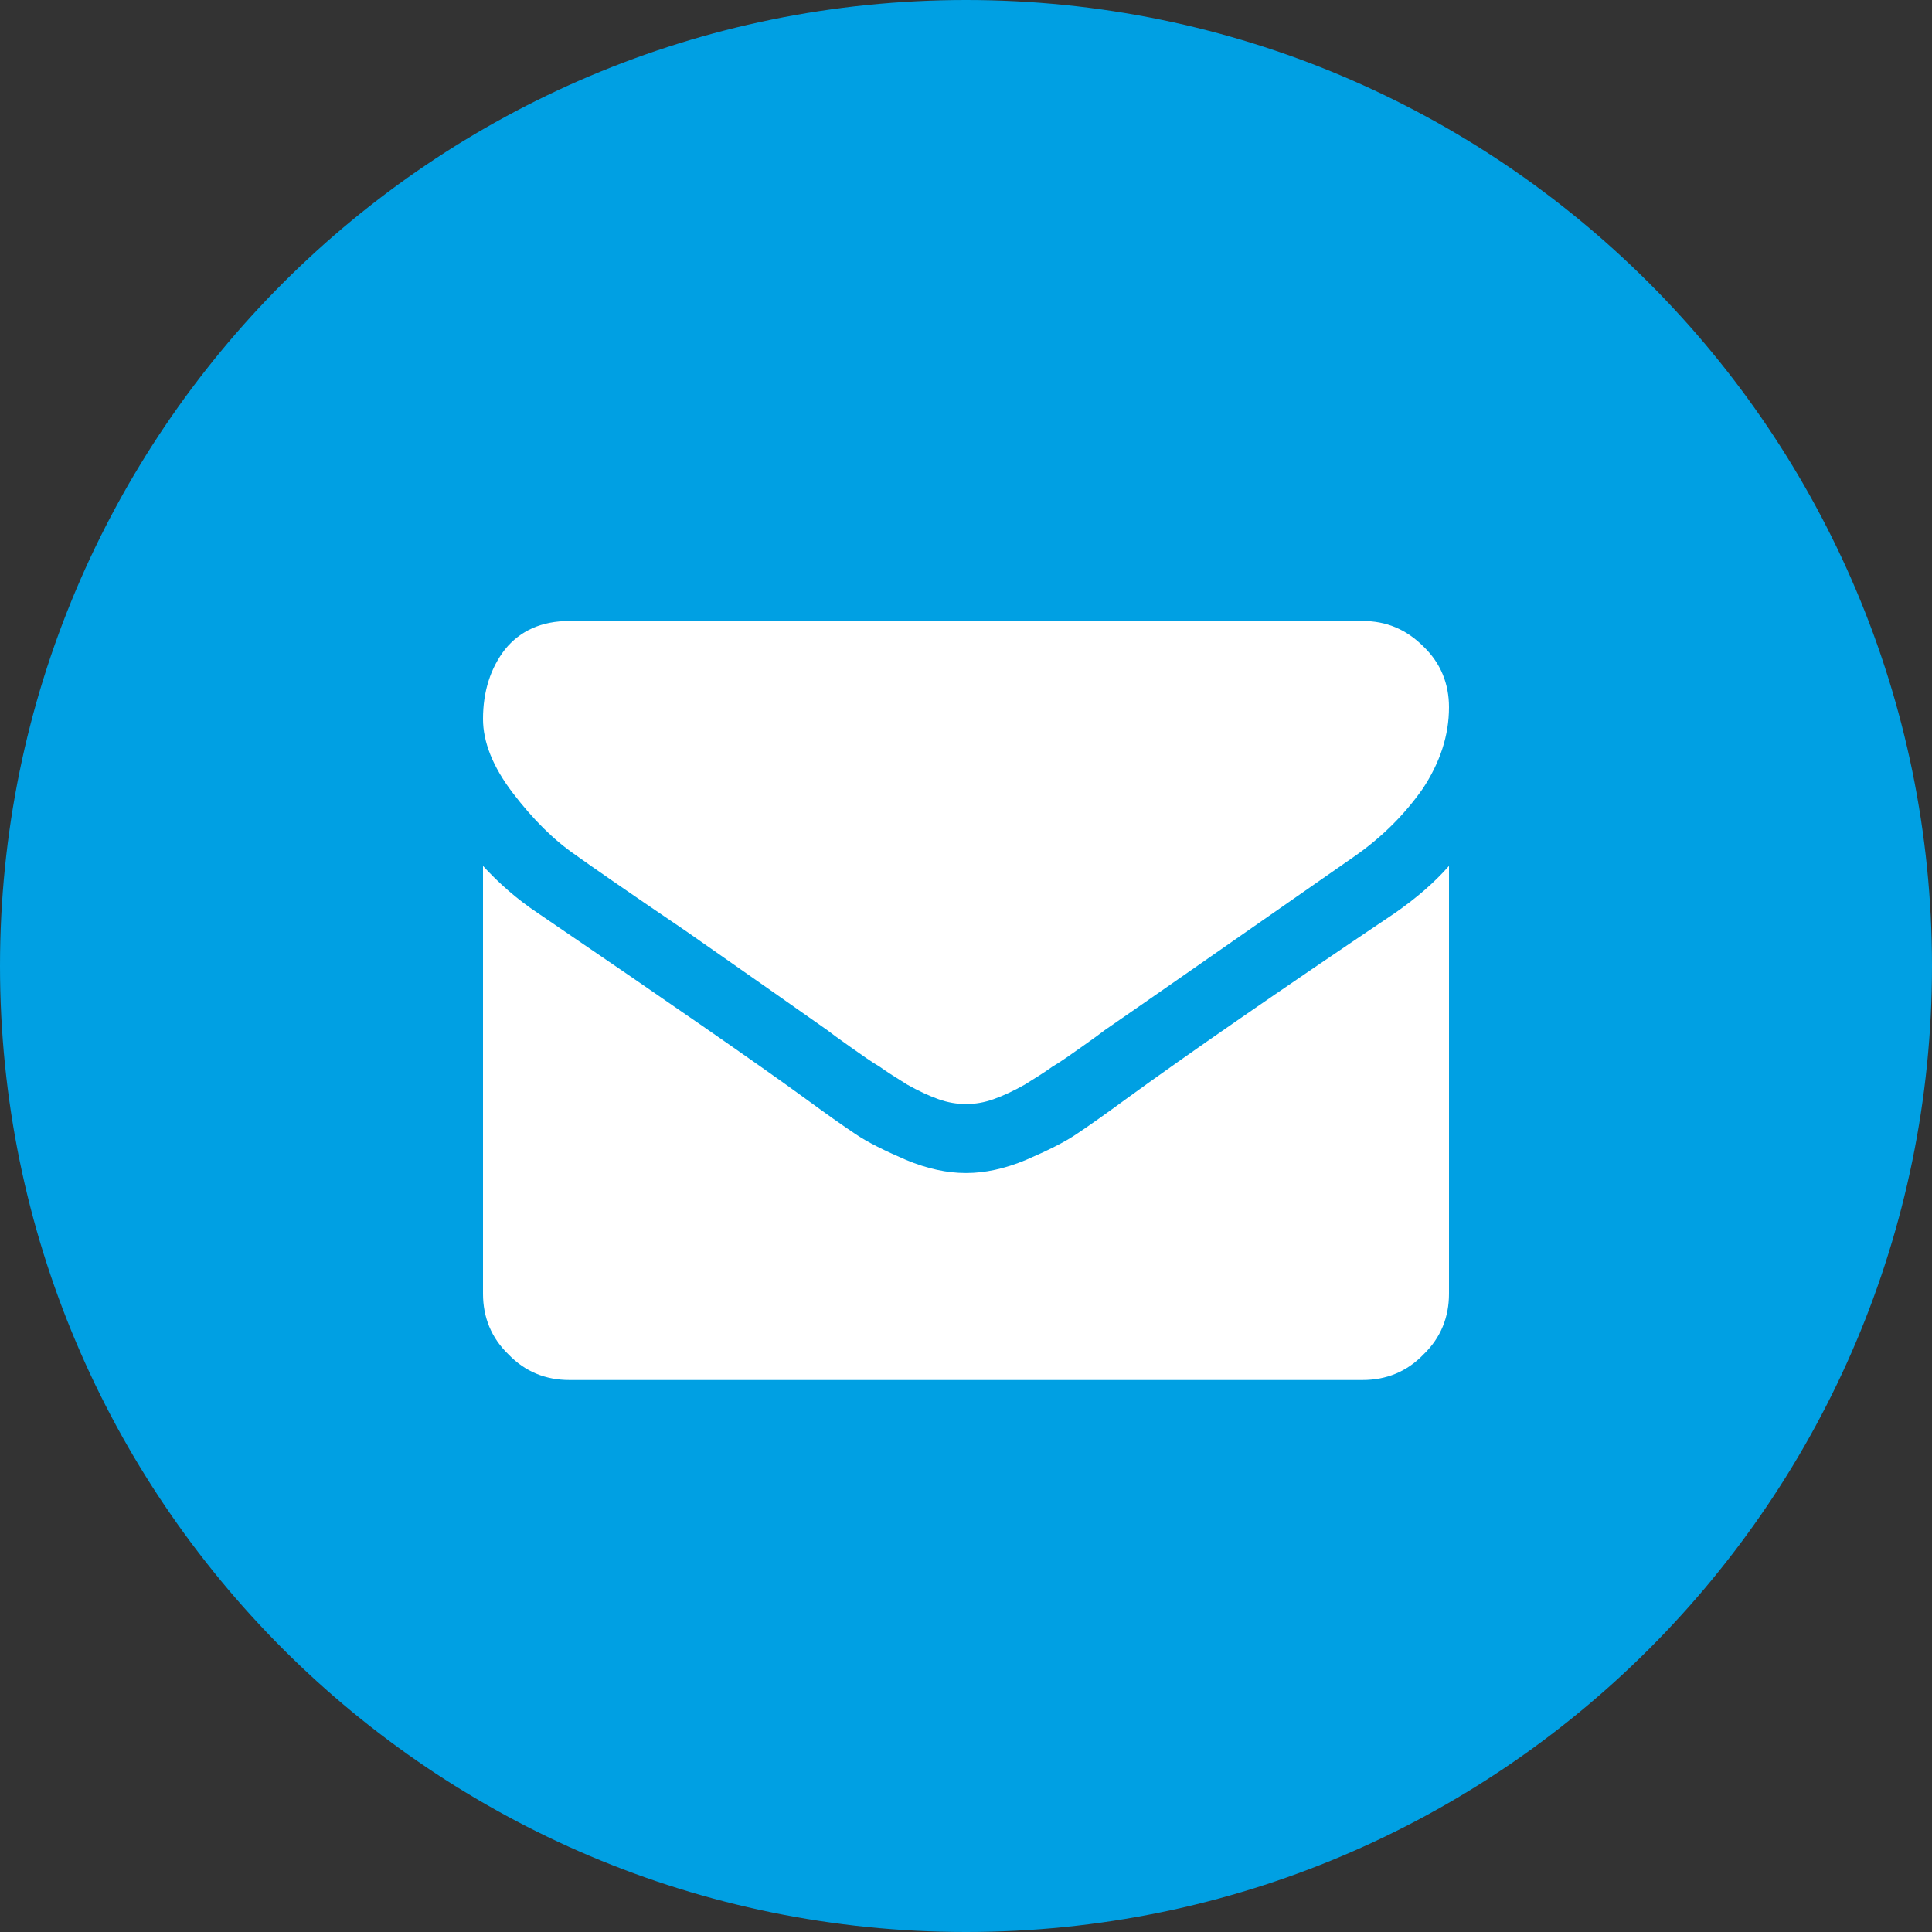 <svg version="1.2" baseProfile="tiny-ps" xmlns="http://www.w3.org/2000/svg" viewBox="0 0 28 28" width="28" height="28">
	<rect x="0" y="0" width="28" height="28" fill="#333333" stroke="none"/>
	<title>БЛОГ</title>
	<style>
		tspan { white-space:pre }
		.shp0 { fill: #00a0e3 } 
		.shp1 { fill: #ffffff } 
	</style>
	<g id="БЛОГ">
		<g id="1">
			<g id="tel">
				<path id="Эллипс 3 копия 2" class="shp0" d="M14 0C21.73 0 28 6.27 28 14C28 21.73 21.73 28 14 28C6.27 28 0 21.73 0 14C0 6.27 6.27 0 14 0Z" />
				<path id="Фигура 7" class="shp1" d="M8.34 12.39C8.52 12.52 9.05 12.89 9.95 13.5C10.84 14.12 11.52 14.6 11.99 14.93C12.04 14.97 12.15 15.05 12.32 15.17C12.49 15.29 12.63 15.39 12.75 15.46C12.86 15.54 12.99 15.62 13.15 15.72C13.31 15.81 13.46 15.88 13.6 15.93C13.74 15.98 13.87 16 13.99 16L14 16L14.01 16C14.13 16 14.26 15.98 14.4 15.93C14.54 15.88 14.69 15.81 14.85 15.72C15.01 15.62 15.14 15.54 15.25 15.46C15.37 15.39 15.51 15.29 15.68 15.17C15.85 15.05 15.96 14.97 16.01 14.93C16.49 14.6 17.71 13.75 19.66 12.39C20.04 12.12 20.36 11.8 20.62 11.43C20.87 11.05 21 10.66 21 10.25C21 9.91 20.88 9.61 20.63 9.37C20.38 9.12 20.09 9 19.75 9L8.25 9C7.85 9 7.54 9.14 7.32 9.41C7.11 9.68 7 10.02 7 10.42C7 10.75 7.14 11.11 7.43 11.49C7.72 11.87 8.02 12.17 8.34 12.39ZM20.22 13.23C18.51 14.38 17.21 15.28 16.33 15.92C16.03 16.14 15.79 16.31 15.61 16.43C15.42 16.56 15.17 16.68 14.87 16.81C14.56 16.94 14.27 17 14.01 17L14 17L13.99 17C13.73 17 13.44 16.94 13.13 16.81C12.83 16.68 12.58 16.56 12.39 16.43C12.21 16.31 11.97 16.14 11.67 15.92C10.97 15.41 9.67 14.51 7.79 13.23C7.49 13.03 7.23 12.8 7 12.55L7 18.75C7 19.09 7.12 19.39 7.37 19.63C7.61 19.88 7.91 20 8.25 20L19.75 20C20.09 20 20.39 19.88 20.63 19.63C20.88 19.39 21 19.09 21 18.75L21 12.55C20.78 12.8 20.52 13.02 20.22 13.23Z" />
			</g>
		</g>
	</g>
</svg>